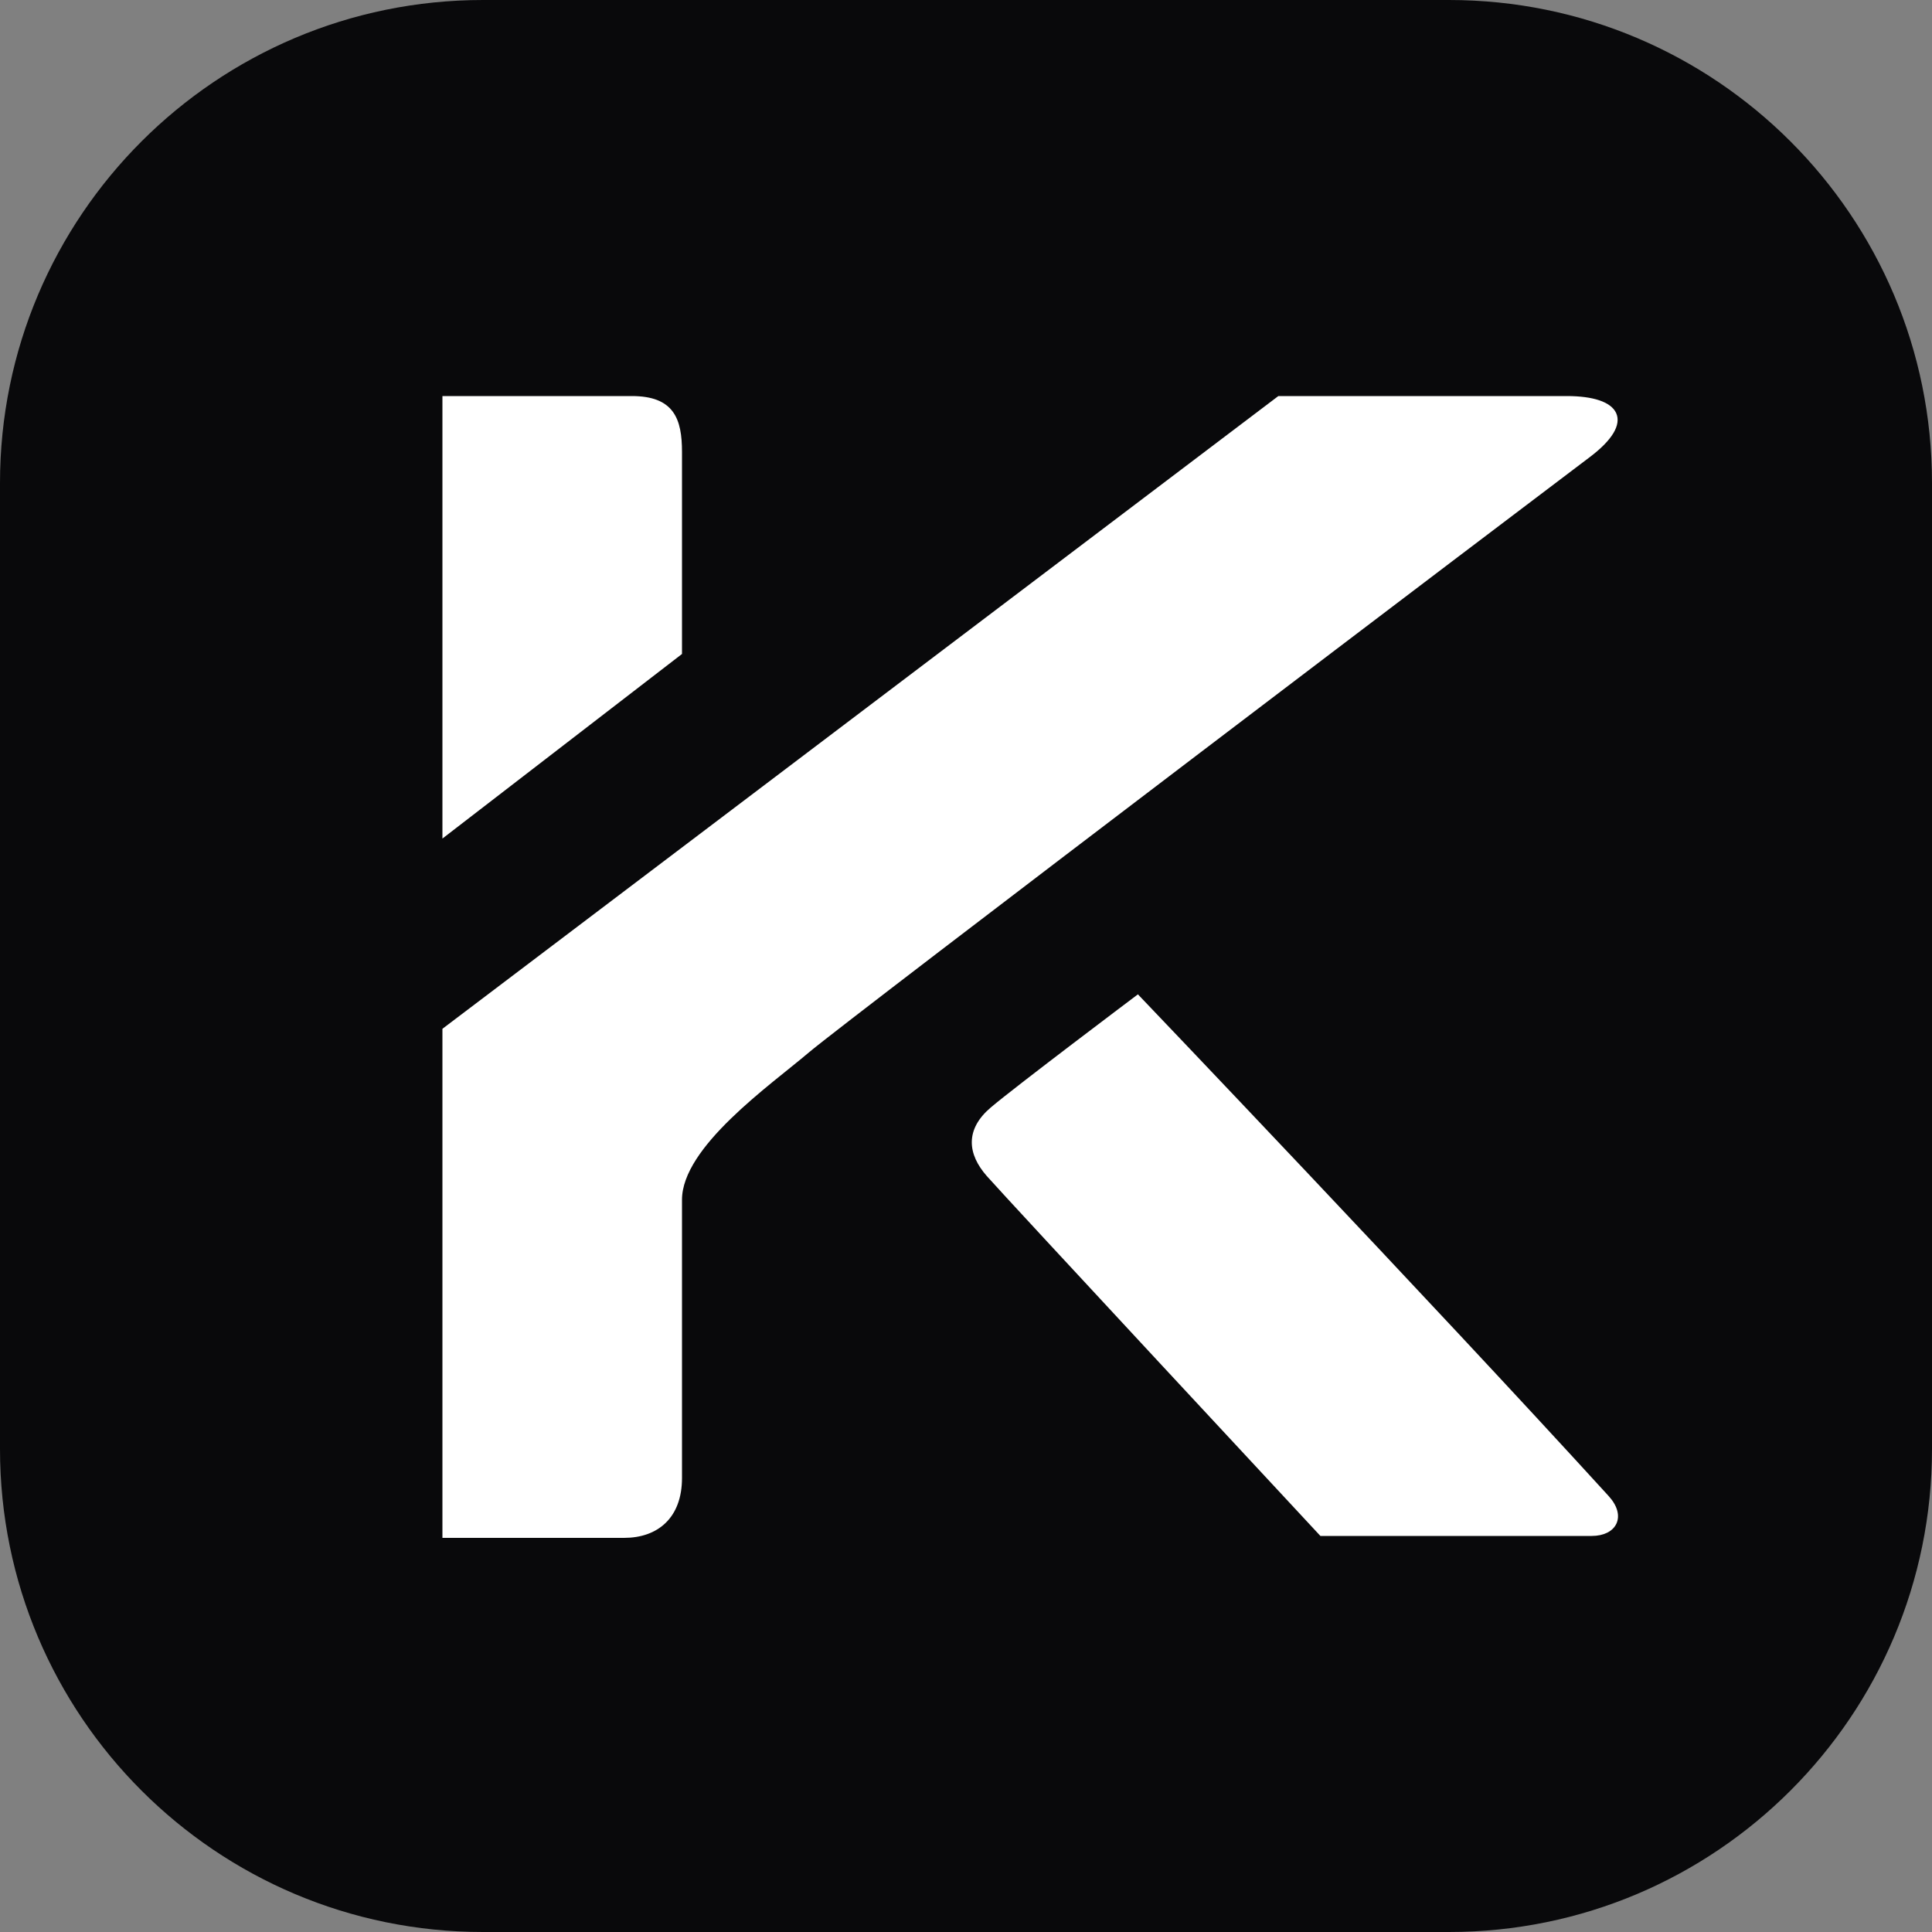 <svg width="500" height="500" viewBox="0 0 500 500" fill="none" xmlns="http://www.w3.org/2000/svg">
<rect x="0" y="0" width="500" height="500" fill="#808080" stroke="none"/>
<g clip-path="url(#clip0_19_5)">
<path d="M375 0H125C55.964 0 0 55.964 0 125V375C0 444.036 55.964 500 125 500H375C444.036 500 500 444.036 500 375V125C500 55.964 444.036 0 375 0Z" fill="#09090B"/>
<path d="M294.437 258C294.437 258 263.206 281.5 256.733 287C250.26 292.5 250.921 298.5 255.733 304C260.546 309.5 341.937 397 341.937 397H411.937C417.937 397 420.437 392.435 415.937 387.5C369.437 336.5 294.437 258 294.437 258Z" fill="white" stroke="white"/>
<path d="M115 216V103H163.5C174 103 176 108.5 176 117V169L115 216Z" fill="white" stroke="white"/>
<path d="M115 266.5V397.5H161.5C170 397.5 176 392.5 176 382.5V310.5C176 296.5 199 280.5 209 272C219 263.5 399 127 411 118C423 109 419 103 405.5 103H331L115 266.5Z" fill="white" stroke="white"/>
</g>
<defs>
<clipPath id="clip0_19_5">
<rect width="500" height="500" fill="white"/>
</clipPath>
</defs>
</svg>
